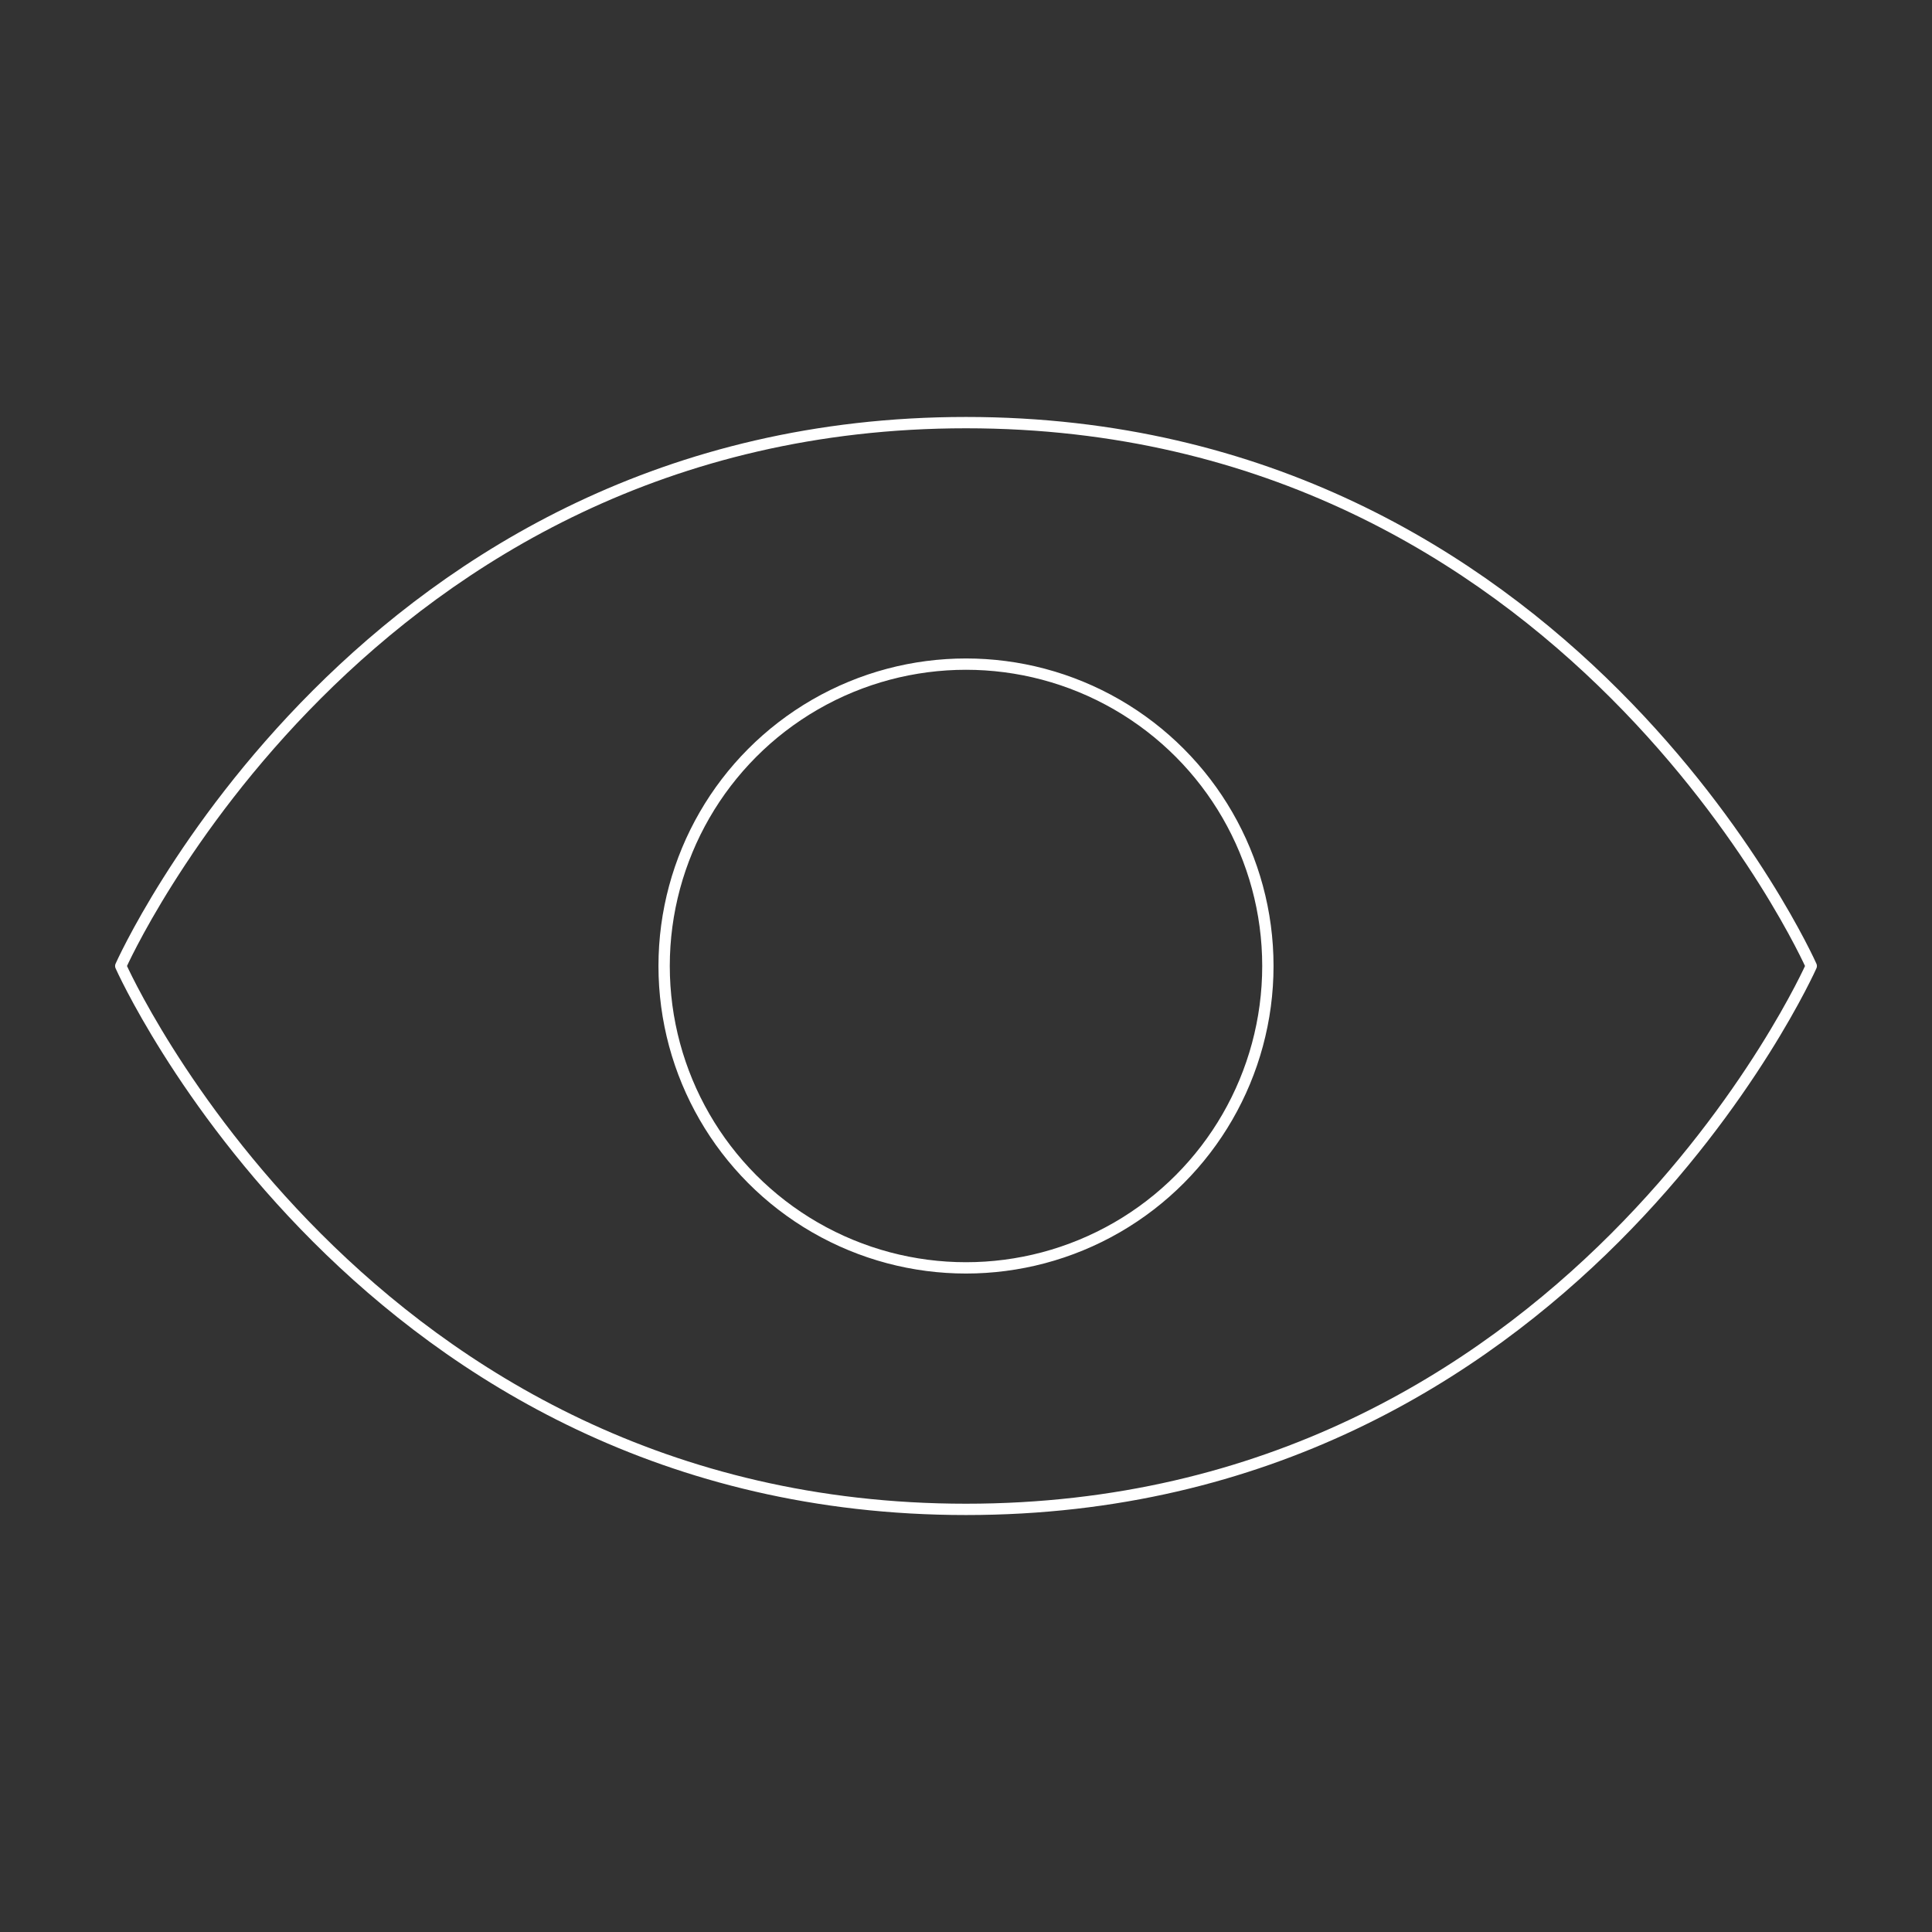 ﻿<svg xmlns="http://www.w3.org/2000/svg" viewBox="0 0 256 256"><rect x="0" y="0" width="256" height="256" fill="#333333" stroke="none"/><rect width="256" height="256" fill="none"/><path d="M128,56C48,56,16,128,16,128s32,72,112,72,112-72,112-72S208,56,128,56Z" fill="none" stroke="#FFFFFF" stroke-linecap="round" stroke-linejoin="round" stroke-width="1.5"/><circle cx="128" cy="128" r="40" fill="none" stroke="#FFFFFF" stroke-linecap="round" stroke-linejoin="round" stroke-width="1.5"/></svg>


